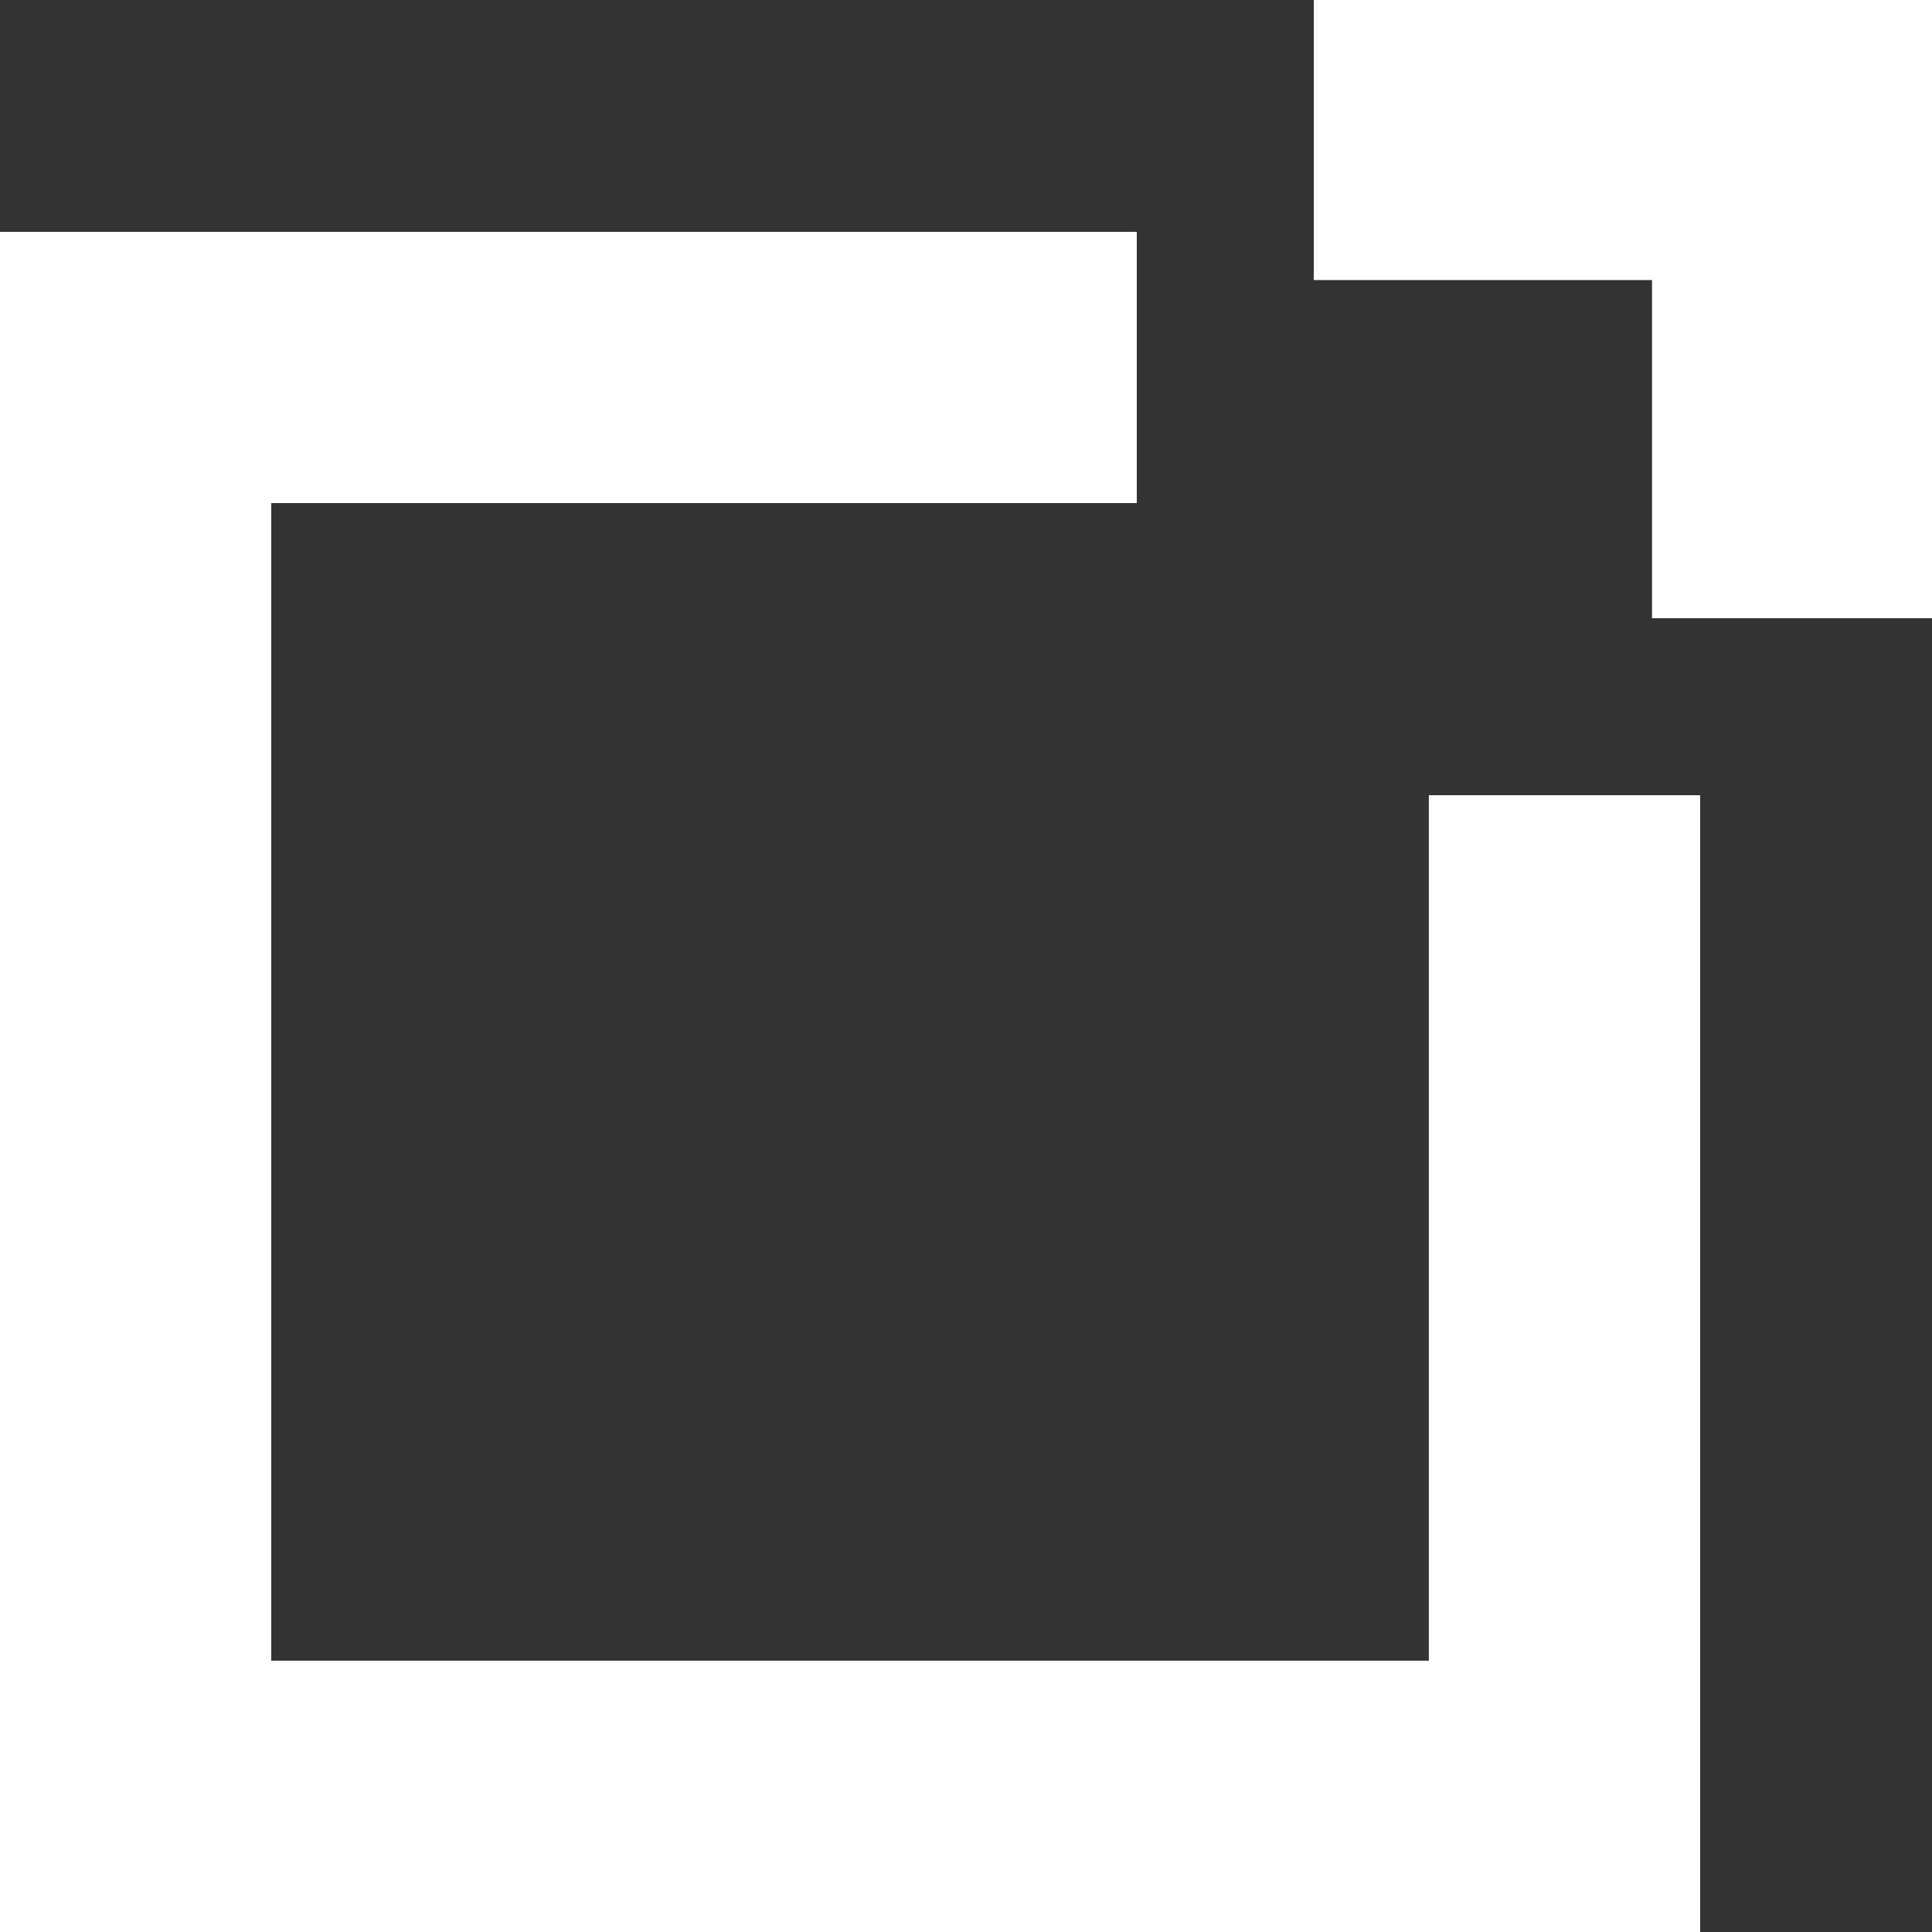 <svg width="25" height="25" xmlns="http://www.w3.org/2000/svg"><rect width="100%" height="100%" fill="#333333" stroke="none"/><path d="M0 3v22h22V10.29h-3.511v11.199H3.51V6.51H14.71V3H0zM17 0v3.624h4.377V8H25V0h-8z" fill="#FFF"/></svg>
